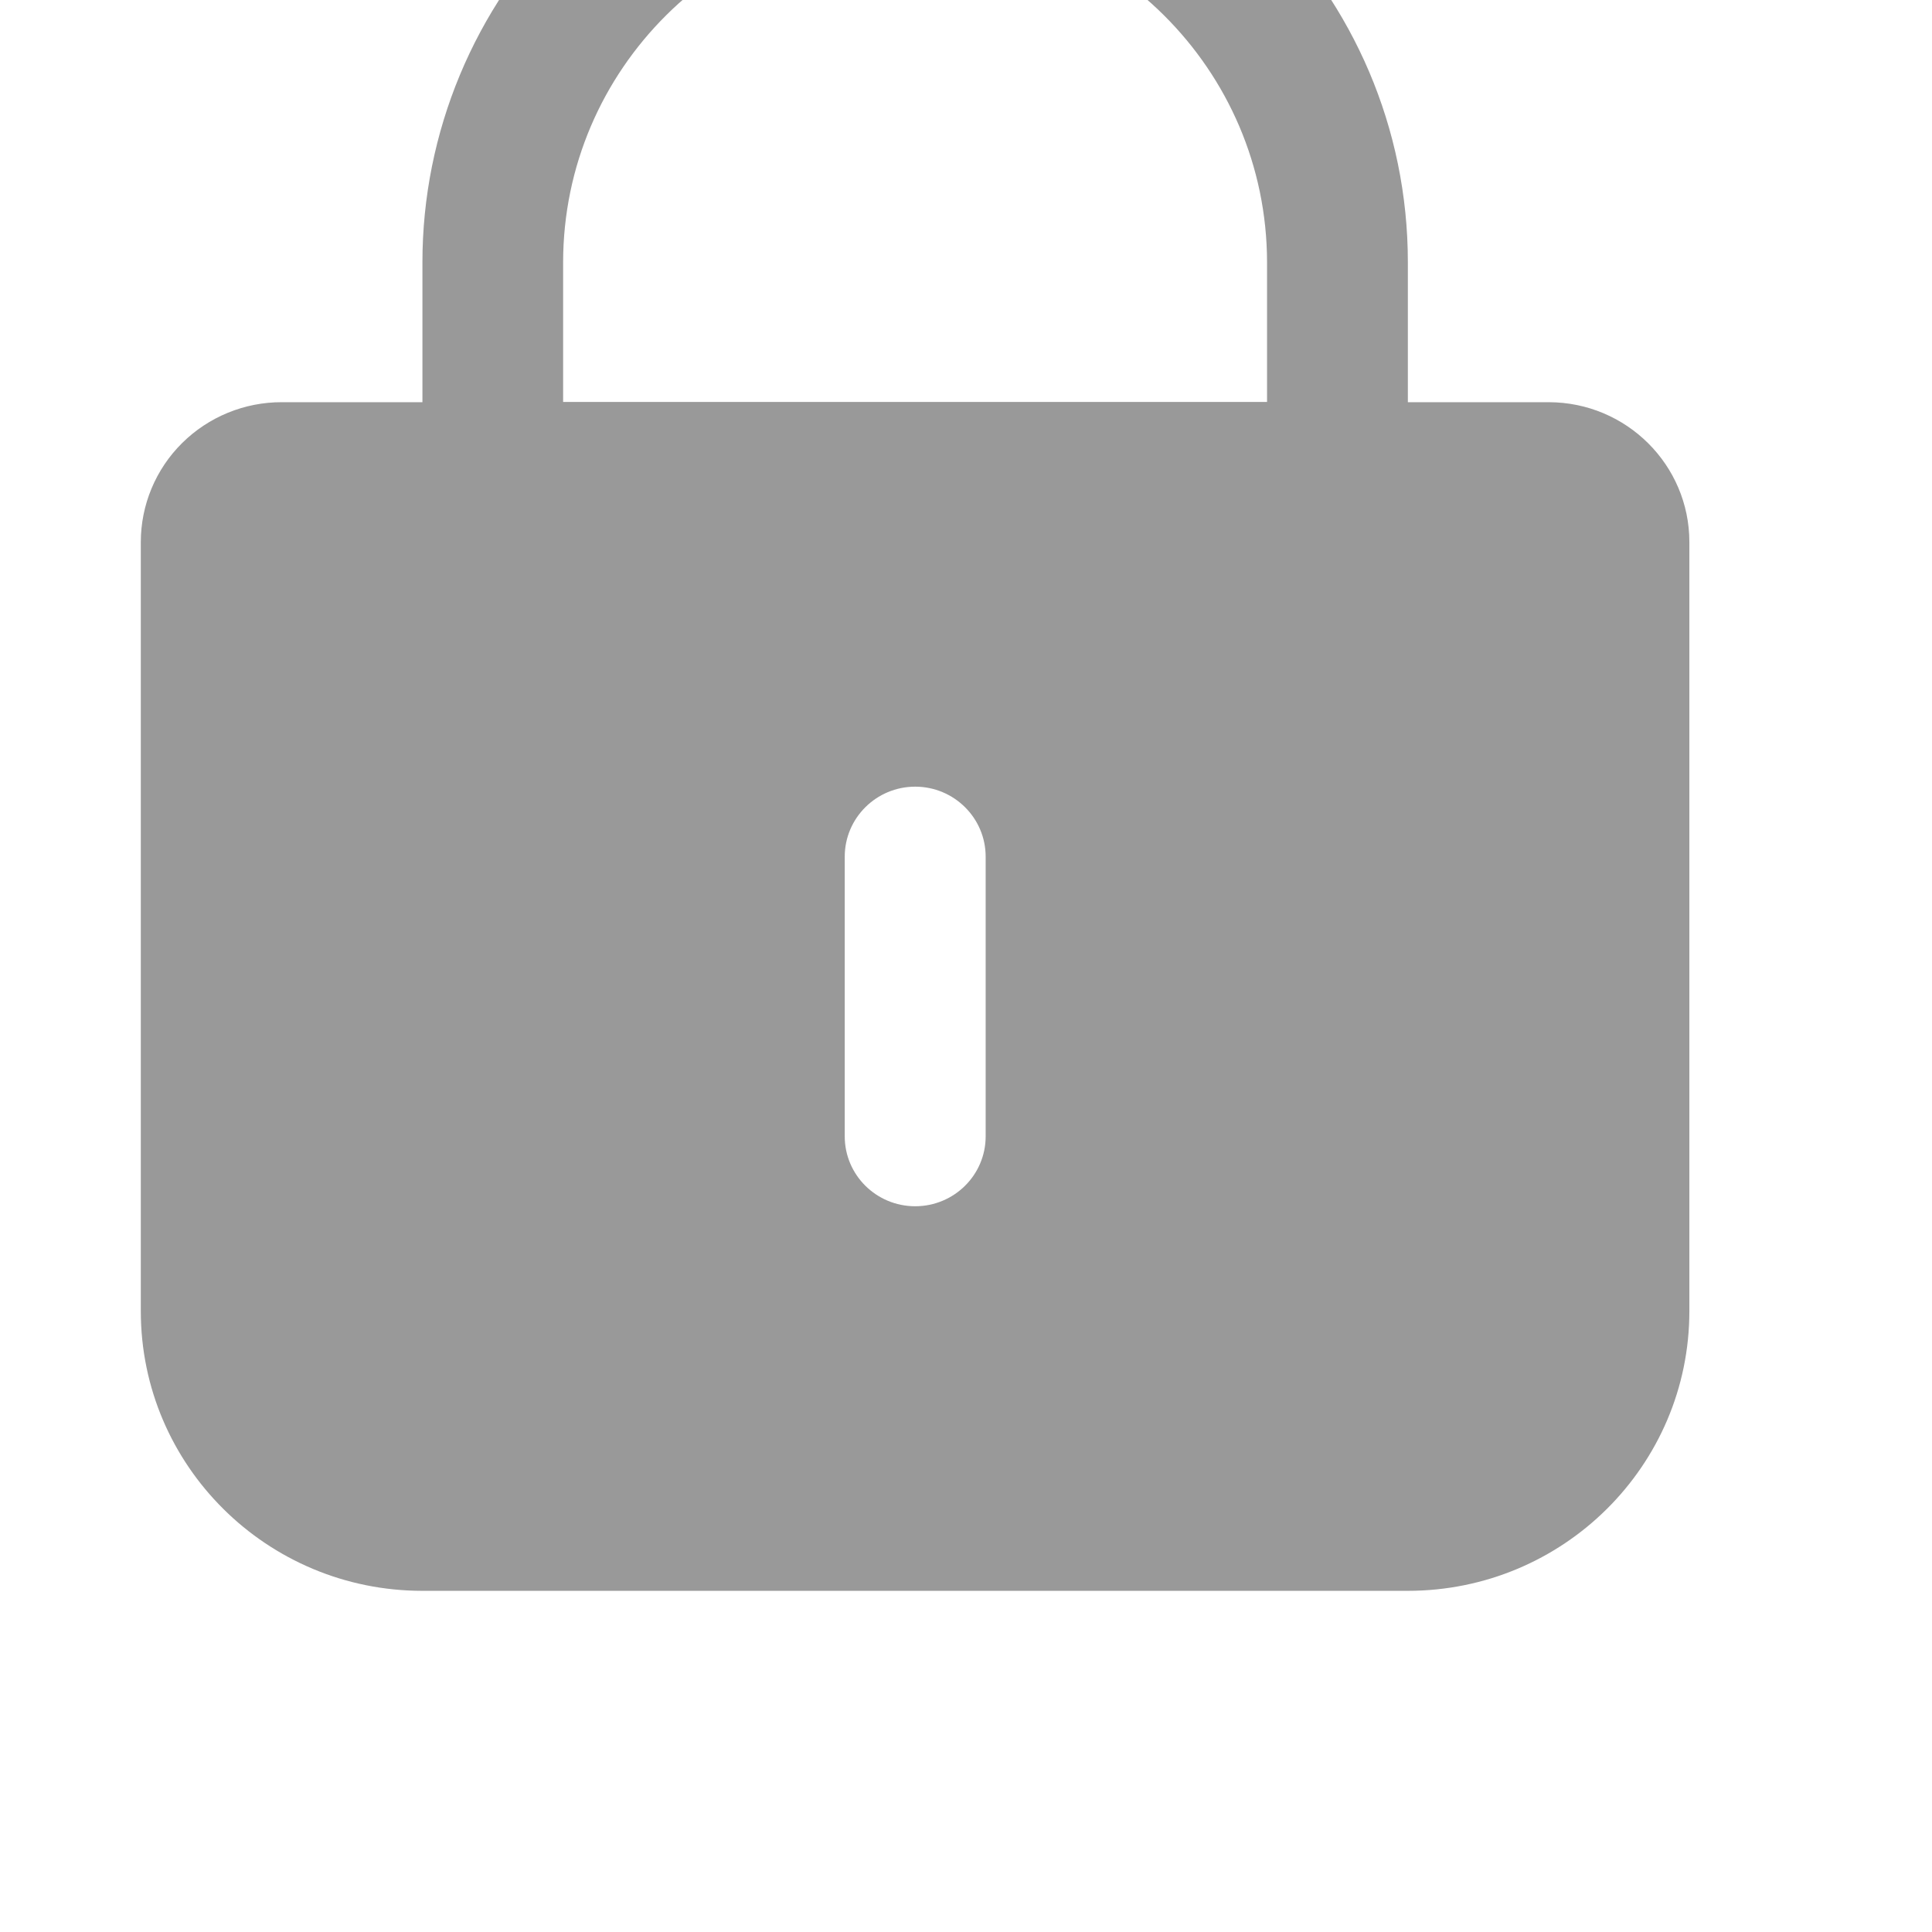 <?xml version="1.0" encoding="UTF-8"?>
<svg width="17px" height="17px" viewBox="0 0 17 17" version="1.1" xmlns="http://www.w3.org/2000/svg" xmlns:xlink="http://www.w3.org/1999/xlink">
    <title>密码</title>
    <defs>
        <ellipse id="path-1" cx="379" cy="251" rx="379" ry="251"></ellipse>
        <linearGradient x1="50%" y1="0%" x2="50%" y2="100%" id="linearGradient-3">
            <stop stop-color="#C1E9FD" offset="0%"></stop>
            <stop stop-color="#FFFFFF" offset="100%"></stop>
        </linearGradient>
        <filter x="-13.0%" y="-18.5%" width="125.9%" height="139.7%" filterUnits="objectBoundingBox" id="filter-4">
            <feOffset dx="0" dy="-3" in="SourceAlpha" result="shadowOffsetOuter1"></feOffset>
            <feGaussianBlur stdDeviation="8" in="shadowOffsetOuter1" result="shadowBlurOuter1"></feGaussianBlur>
            <feColorMatrix values="0 0 0 0 0   0 0 0 0 0   0 0 0 0 0  0 0 0 0.06 0" type="matrix" in="shadowBlurOuter1" result="shadowMatrixOuter1"></feColorMatrix>
            <feMerge>
                <feMergeNode in="shadowMatrixOuter1"></feMergeNode>
                <feMergeNode in="SourceGraphic"></feMergeNode>
            </feMerge>
        </filter>
        <rect id="path-5" x="0" y="0" width="328" height="214" rx="10"></rect>
        <filter x="-3.2%" y="-3.5%" width="106.4%" height="109.8%" filterUnits="objectBoundingBox" id="filter-6">
            <feOffset dx="0" dy="3" in="SourceAlpha" result="shadowOffsetOuter1"></feOffset>
            <feGaussianBlur stdDeviation="3" in="shadowOffsetOuter1" result="shadowBlurOuter1"></feGaussianBlur>
            <feColorMatrix values="0 0 0 0 0   0 0 0 0 0   0 0 0 0 0  0 0 0 0.034 0" type="matrix" in="shadowBlurOuter1"></feColorMatrix>
        </filter>
    </defs>
    <g id="页面-1" stroke="none" stroke-width="1" fill="none" fill-rule="evenodd">
        <g id="登录页" transform="translate(-31, -276)">
            <rect id="矩形备份-6" fill="#F5F5F5" x="0" y="0" width="360" height="668"></rect>
            <rect id="矩形备份" fill="#FFFFFF" x="0" y="1" width="360" height="639"></rect>
            <ellipse id="椭圆形备份" fill="#F0F4F4" cx="187.5" cy="107" rx="305.5" ry="216"></ellipse>
            <g id="Artwork" transform="translate(-199, -168)">
                <mask id="mask-2" fill="white">
                    <use xlink:href="#path-1"></use>
                </mask>
                <use id="蒙版" fill="#D8D8D8" xlink:href="#path-1"></use>
                <g mask="url(#mask-2)" id="sky">
                    <g transform="translate(51.857, 163.587)">
                        <polygon fill="url(#linearGradient-3)" points="75.028 0 535.124 0 535.124 601.9 75.028 601.9"></polygon>
                    </g>
                </g>
            </g>
            <g id="输入框" filter="url(#filter-4)" transform="translate(16, 202)">
                <g id="矩形">
                    <use fill="black" fill-opacity="1" filter="url(#filter-6)" xlink:href="#path-5"></use>
                    <use fill="#FFFFFF" fill-rule="evenodd" xlink:href="#path-5"></use>
                </g>
                <g id="密码" transform="translate(15, 75)" fill-rule="nonzero">
                    <rect id="矩形" fill="#000000" opacity="0" x="0" y="0" width="16.108" height="16"></rect>
                    <path d="M13.628,5.539 L2.48,5.539 C2.151,5.538 1.835,5.668 1.602,5.899 C1.37,6.129 1.239,6.443 1.239,6.77 L1.239,13.537 C1.239,14.896 2.349,15.998 3.717,15.998 L12.387,15.998 C13.756,15.998 14.865,14.896 14.865,13.537 L14.865,6.77 C14.865,6.091 14.311,5.54 13.628,5.539 Z M8.673,11.999 C8.673,12.339 8.395,12.614 8.053,12.614 C7.711,12.614 7.433,12.339 7.433,11.999 L7.433,9.538 C7.433,9.198 7.711,8.922 8.053,8.922 C8.395,8.922 8.673,9.198 8.673,9.538 L8.673,11.999 Z" id="形状" fill="#999999"></path>
                    <path d="M8.053,1.232 C9.762,1.234 11.147,2.61 11.149,4.308 L11.149,5.538 L4.955,5.538 L4.955,4.307 C4.957,2.609 6.342,1.233 8.052,1.231 M8.052,0 C6.902,0 5.799,0.454 4.986,1.262 C4.173,2.07 3.717,3.166 3.717,4.308 L3.717,6.769 L12.388,6.769 L12.388,4.308 C12.388,1.929 10.447,0.001 8.053,0.001 L8.052,0 Z" id="形状" fill="#999999"></path>
                </g>
            </g>
        </g>
    </g>
</svg>